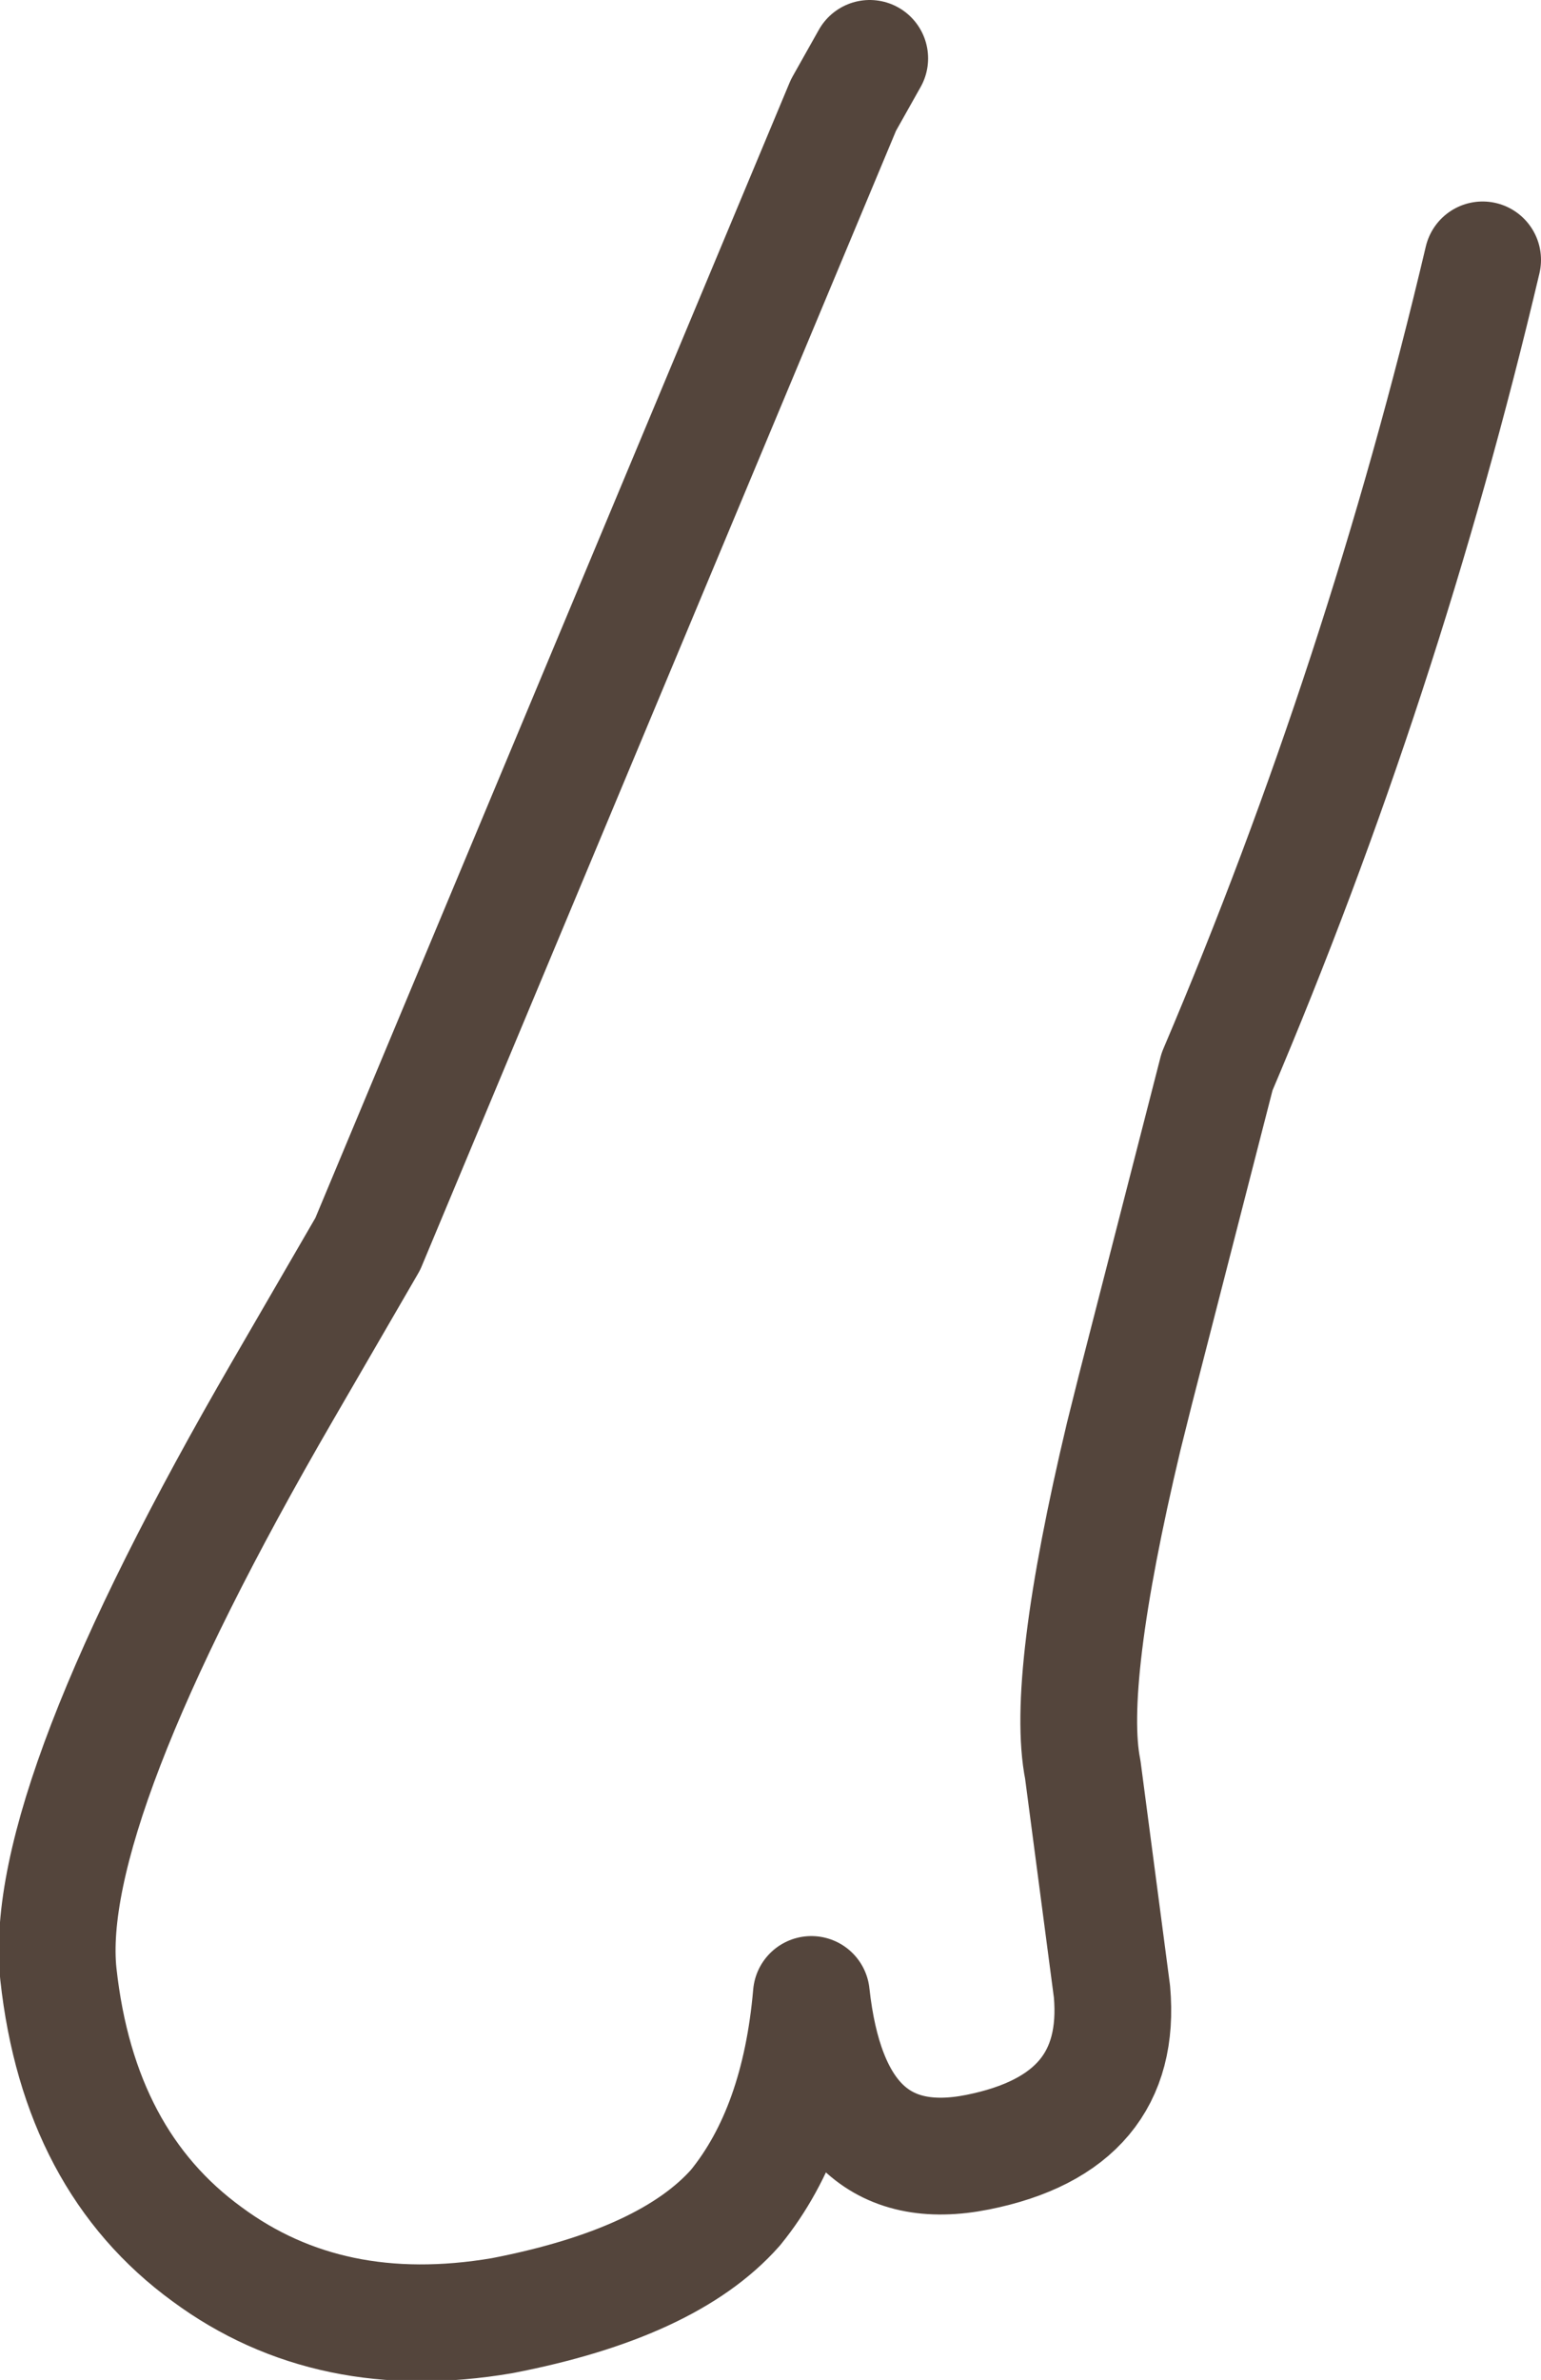 <?xml version="1.0" encoding="UTF-8" standalone="no"?>
<svg xmlns:xlink="http://www.w3.org/1999/xlink" height="40.75px" width="26.4px" xmlns="http://www.w3.org/2000/svg">
  <g transform="matrix(1.0, 0.0, 0.0, 1.0, 13.2, 20.35)">
    <path d="M12.2 -15.9 Q10.5 -8.7 7.65 -2.0 L6.25 3.45 6.05 4.25 Q5.05 8.45 5.35 9.95 L5.85 13.75 Q6.05 16.0 3.55 16.5 1.05 17.0 0.7 13.8 0.5 16.1 -0.6 17.45 -1.75 18.75 -4.6 19.3 -7.55 19.8 -9.65 18.25 -11.85 16.65 -12.2 13.45 -12.5 10.6 -8.35 3.45 L-6.9 0.95 1.25 -18.55 1.7 -19.35" fill="none" stroke="#54453c" stroke-linecap="round" stroke-linejoin="round" stroke-width="2.0"/>
  </g>
</svg>
